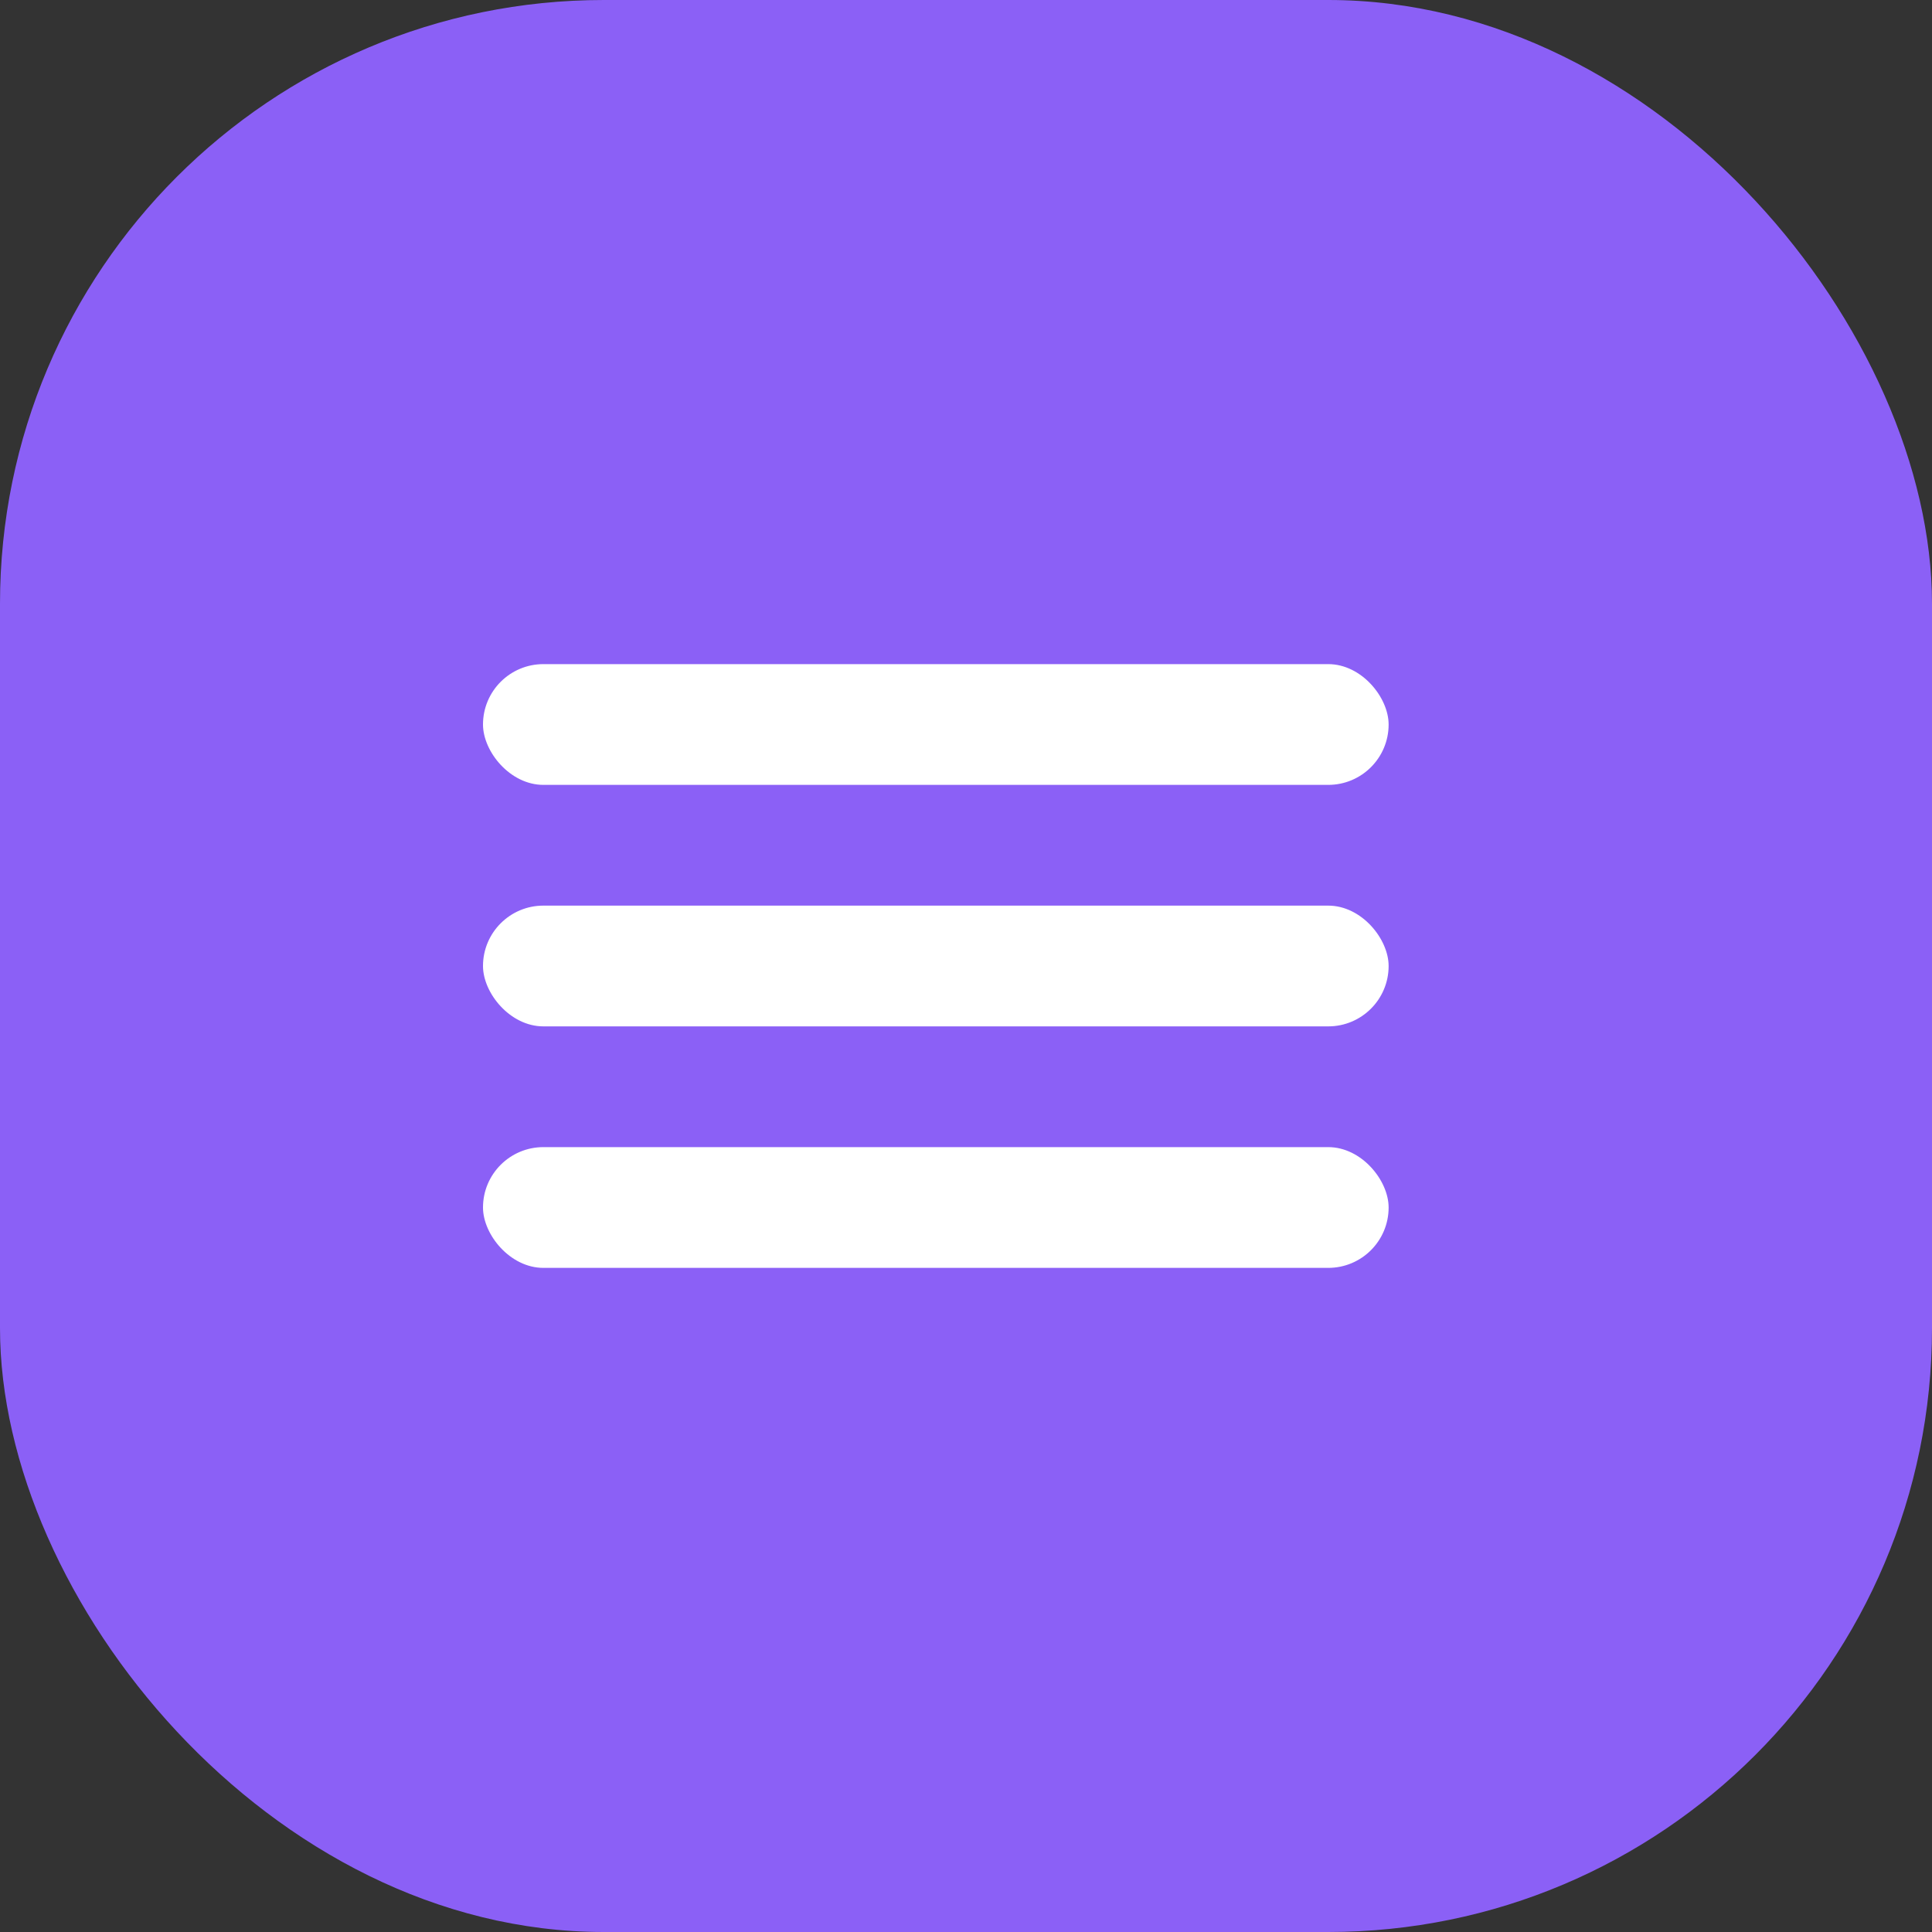 <svg width="32" height="32" viewBox="0 0 32 32" fill="none" xmlns="http://www.w3.org/2000/svg">
<rect x="0" y="0" width="32" height="32" fill="#333333" stroke="none"/>
<rect width="32" height="32" rx="10" fill="#8B60F6"/>
<rect x="8" y="15" width="15" height="2" rx="1" fill="white"/>
<rect x="8" y="11" width="15" height="2" rx="1" fill="white"/>
<rect x="8" y="19" width="15" height="2" rx="1" fill="white"/>
</svg>
